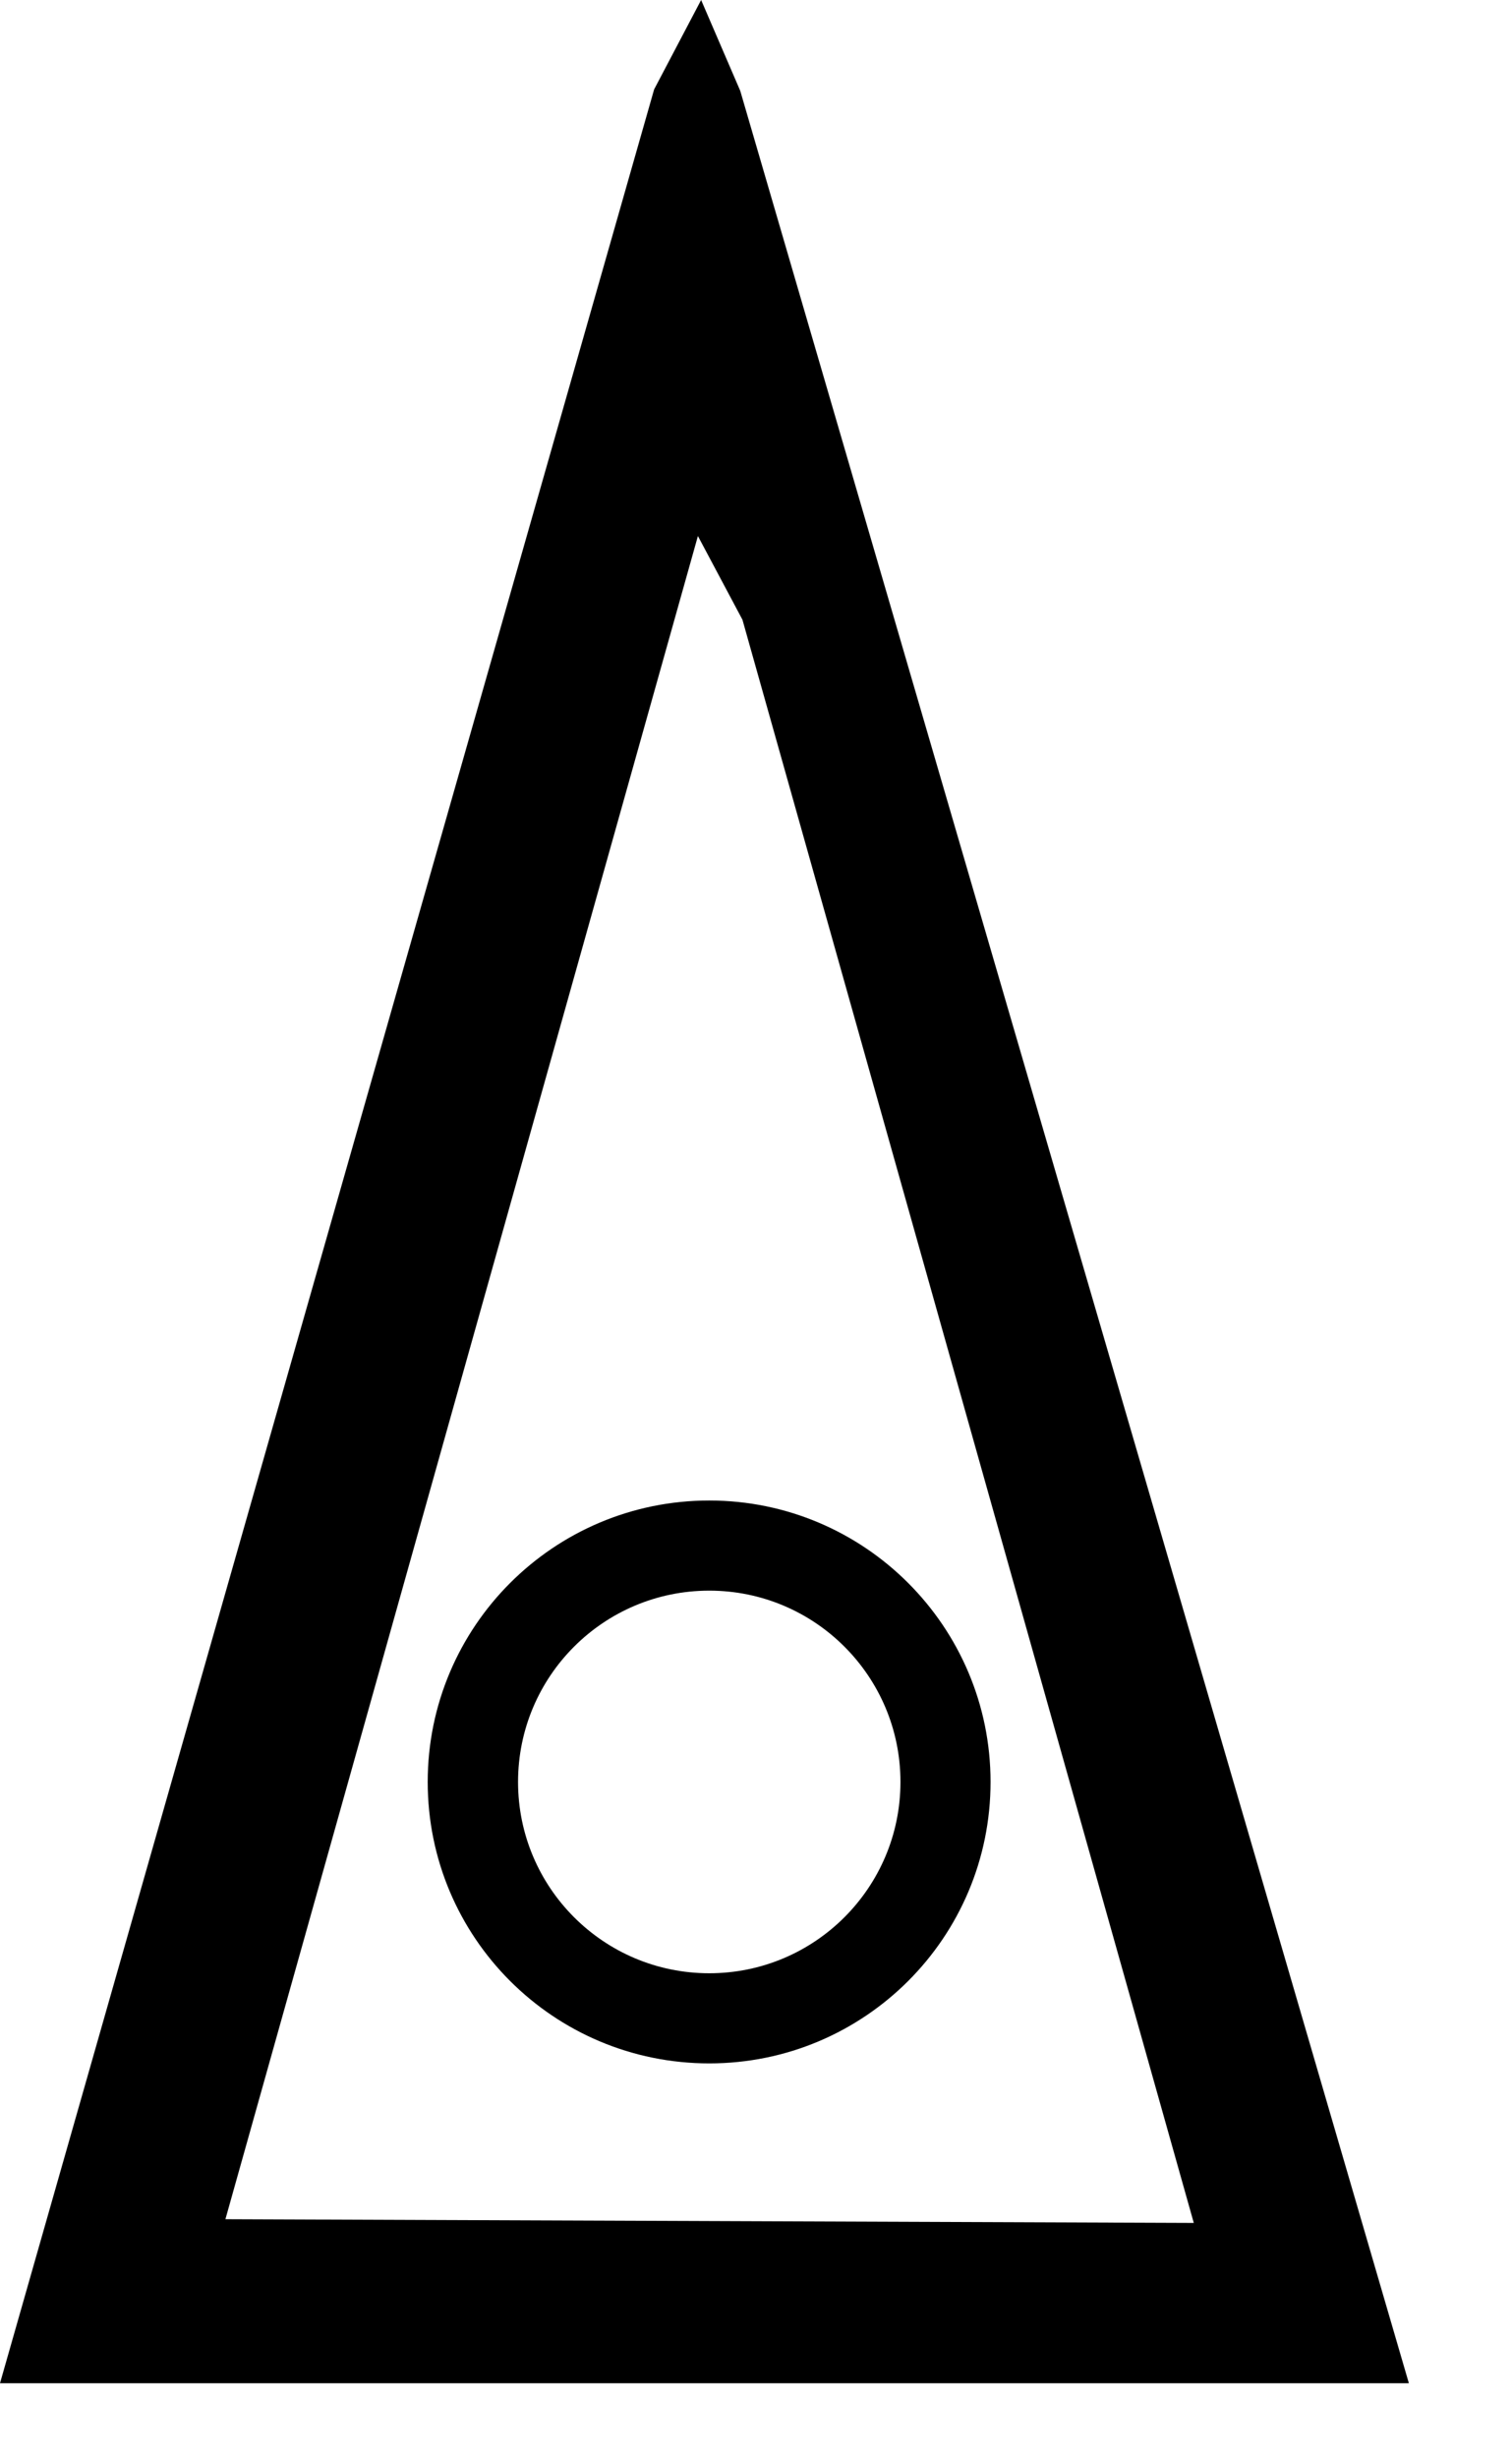 <?xml version="1.0" encoding="utf-8"?>
<!DOCTYPE svg PUBLIC "-//W3C//DTD SVG 1.1//EN" "http://www.w3.org/Graphics/SVG/1.1/DTD/svg11.dtd">
<svg width="24" height="39" xmlns:xlink="http://www.w3.org/1999/xlink" xmlns:xml="http://www.w3.org/XML/1998/namespace" version="1.1" xmlns="http://www.w3.org/2000/svg">
  <g transform="translate(12, 19.5)" id="ToCenterGroup">
    <g transform="translate(0, 0)" id="TranslateGroup">
      <g transform="scale(1)" id="ScaleGroup">
        <g transform="scale(1)" id="InversionGroup">
          <g transform="rotate(0, 0, 0)" id="RotateGroup">
            <g transform="translate(-12, -19.5)" id="ToOriginGroup">
              <rect x="0" y="0" width="24" height="39" id="RawSize" style="fill:none;" />
              <path d="M11.75 1.441 L11.129 0 L10.383 1.418 L0 37.809 L22.363 37.809 L11.75 1.441 z M11.078 8.504 L11.785 9.832 L18.949 35.266 L3.578 35.207 L11.078 8.504 z" />
              <path d="M11.258 23.805 C8.789 23.805 6.789 25.805 6.789 28.27 C6.789 30.739 8.789 32.735 11.258 32.735 C13.723 32.735 15.723 30.739 15.723 28.27 C15.723 25.805 13.723 23.805 11.258 23.805 z M11.258 31.305 C9.582 31.305 8.223 29.946 8.223 28.27 C8.223 26.594 9.582 25.235 11.258 25.235 C12.934 25.235 14.293 26.594 14.293 28.27 C14.293 29.946 12.934 31.305 11.258 31.305 z" />
            </g>
          </g>
        </g>
      </g>
    </g>
  </g>
</svg>